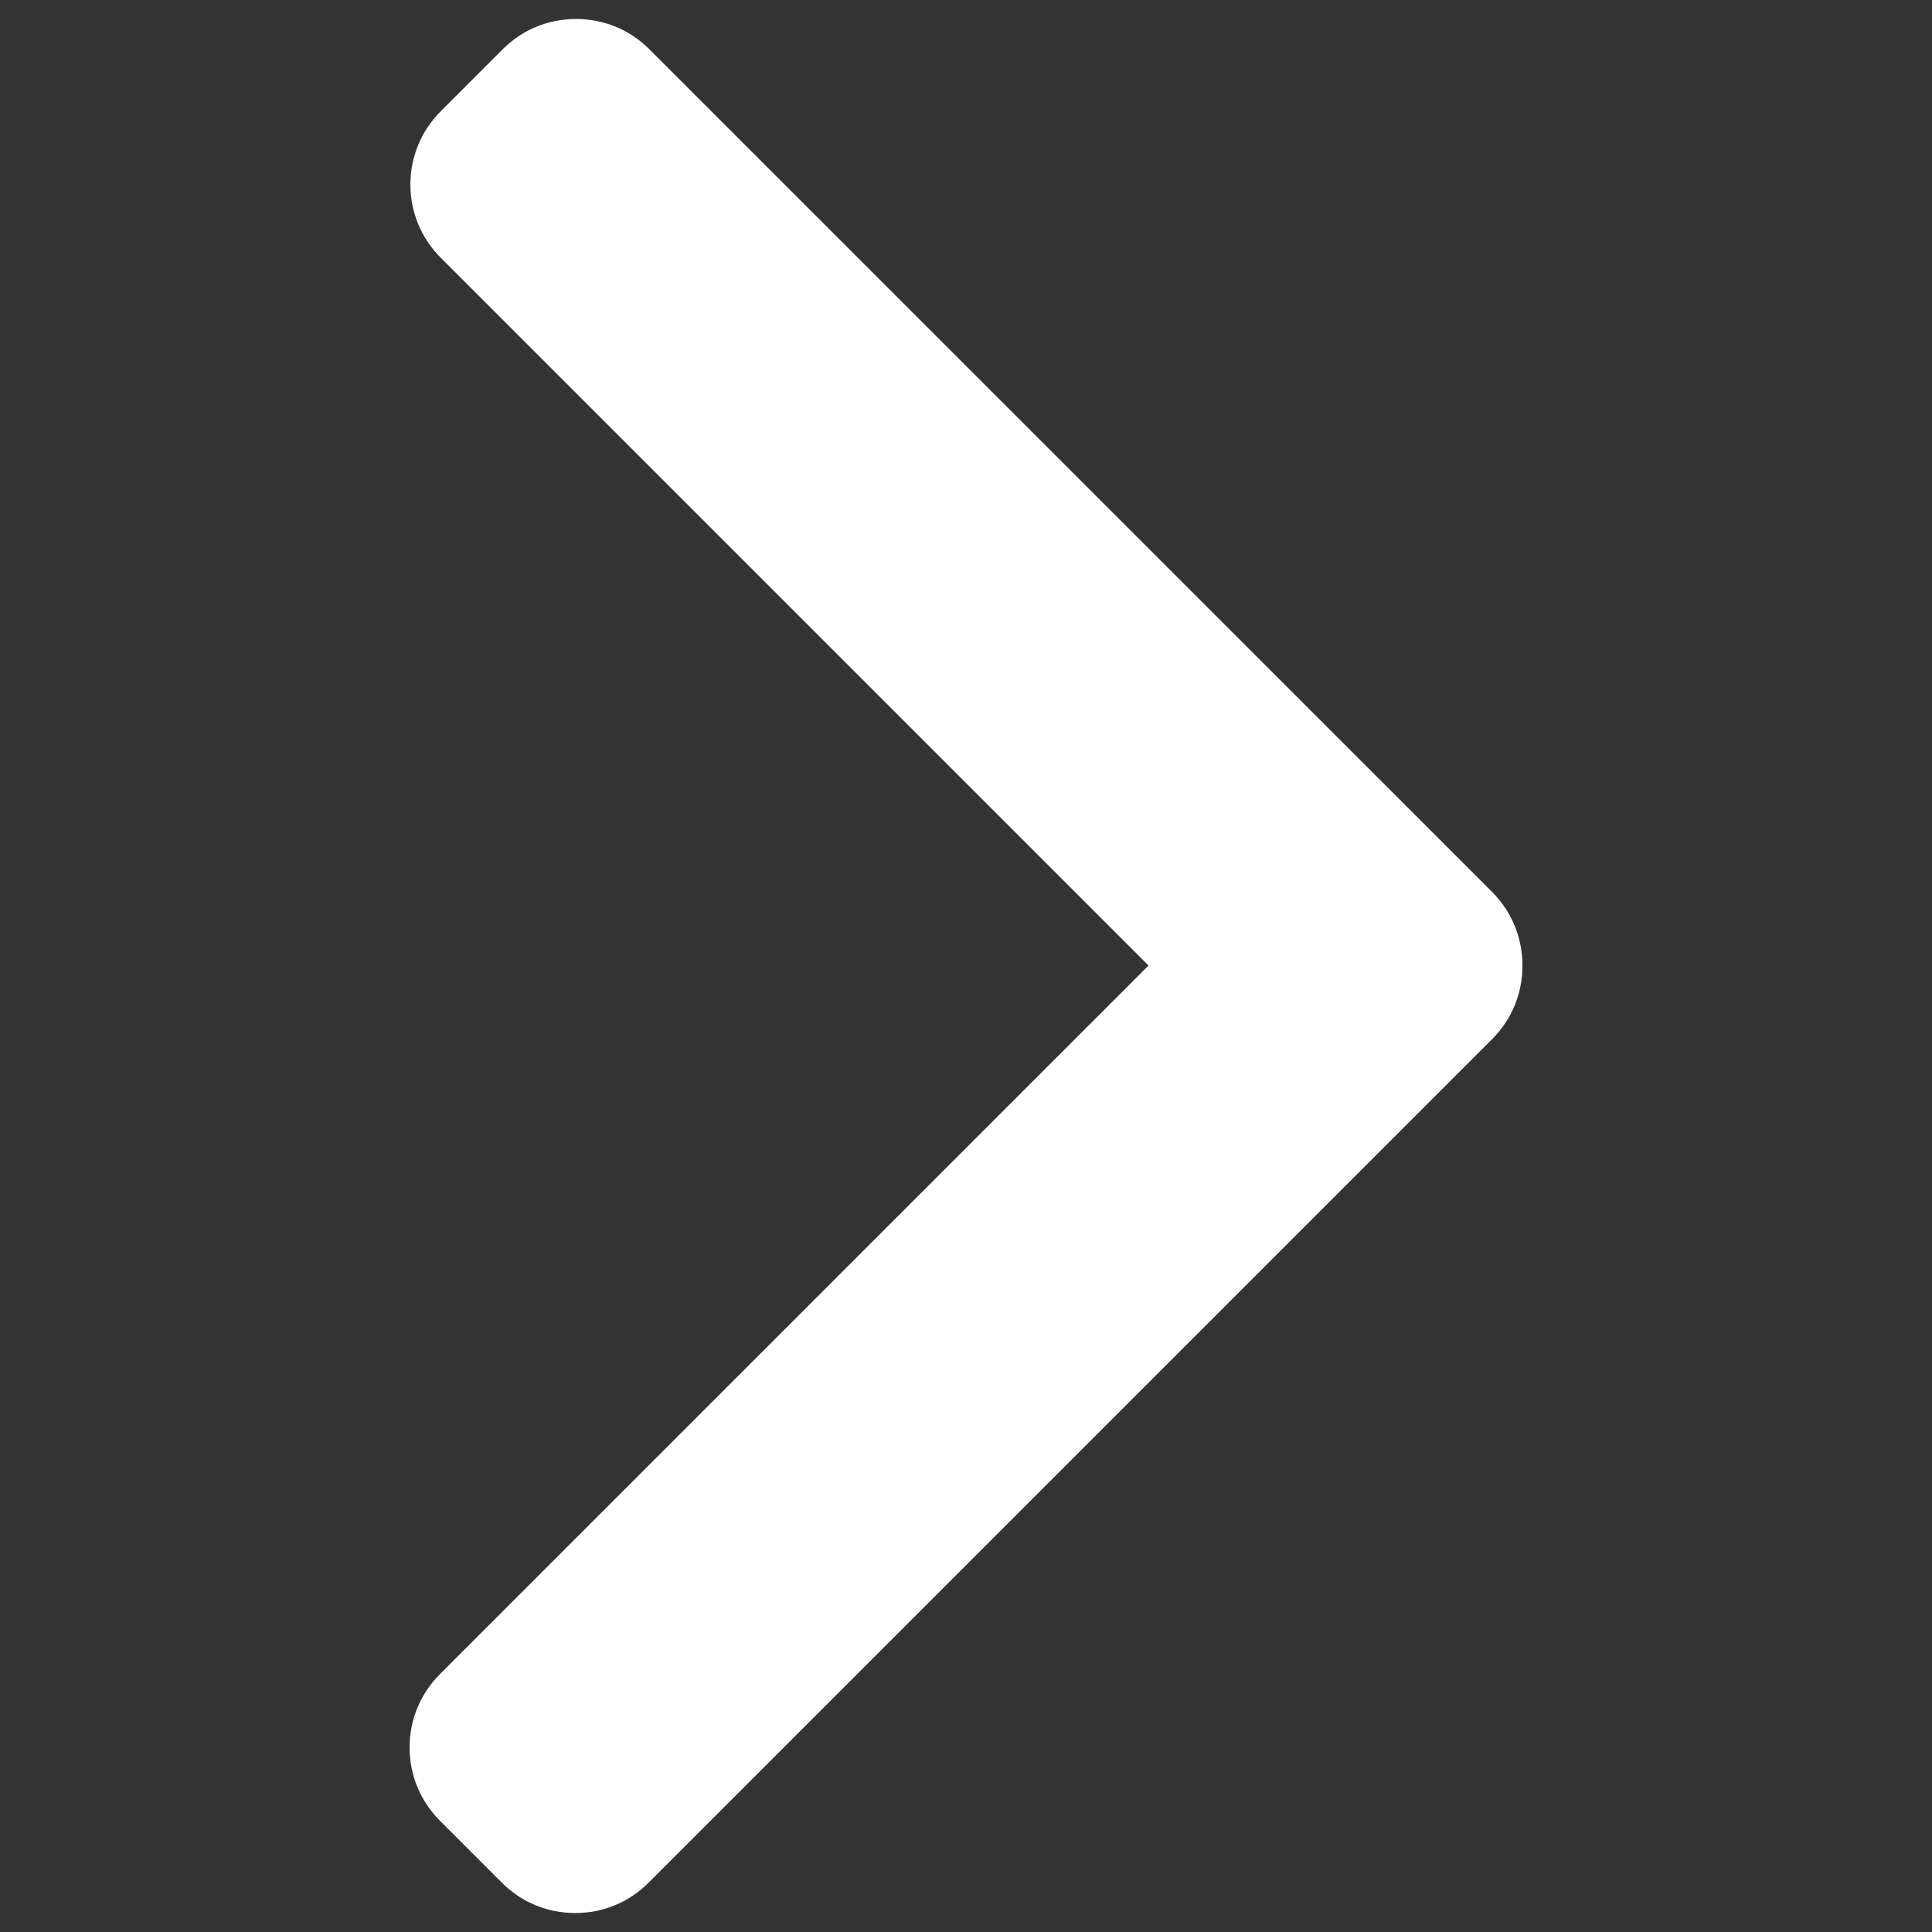 <svg width="17" height="17" viewBox="0 0 17 17" fill="none" xmlns="http://www.w3.org/2000/svg">
<rect x="0" y="0" width="17" height="17" fill="#333333" stroke="none"/>
<g clip-path="url(#clip0_519_3816)">
<path d="M13.13 7.849L5.713 0.433C5.542 0.261 5.313 0.167 5.069 0.167C4.824 0.167 4.595 0.261 4.424 0.433L3.878 0.979C3.522 1.335 3.522 1.913 3.878 2.268L10.106 8.496L3.871 14.731C3.699 14.903 3.604 15.132 3.604 15.376C3.604 15.62 3.699 15.849 3.871 16.021L4.417 16.567C4.589 16.739 4.817 16.833 5.062 16.833C5.306 16.833 5.535 16.739 5.706 16.567L13.13 9.143C13.302 8.971 13.397 8.741 13.396 8.497C13.397 8.251 13.302 8.022 13.13 7.849Z" fill="white"/>
</g>
<defs>
<clipPath id="clip0_519_3816">
<rect width="16.667" height="16.667" fill="white" transform="translate(0.167 0.167)"/>
</clipPath>
</defs>
</svg>
